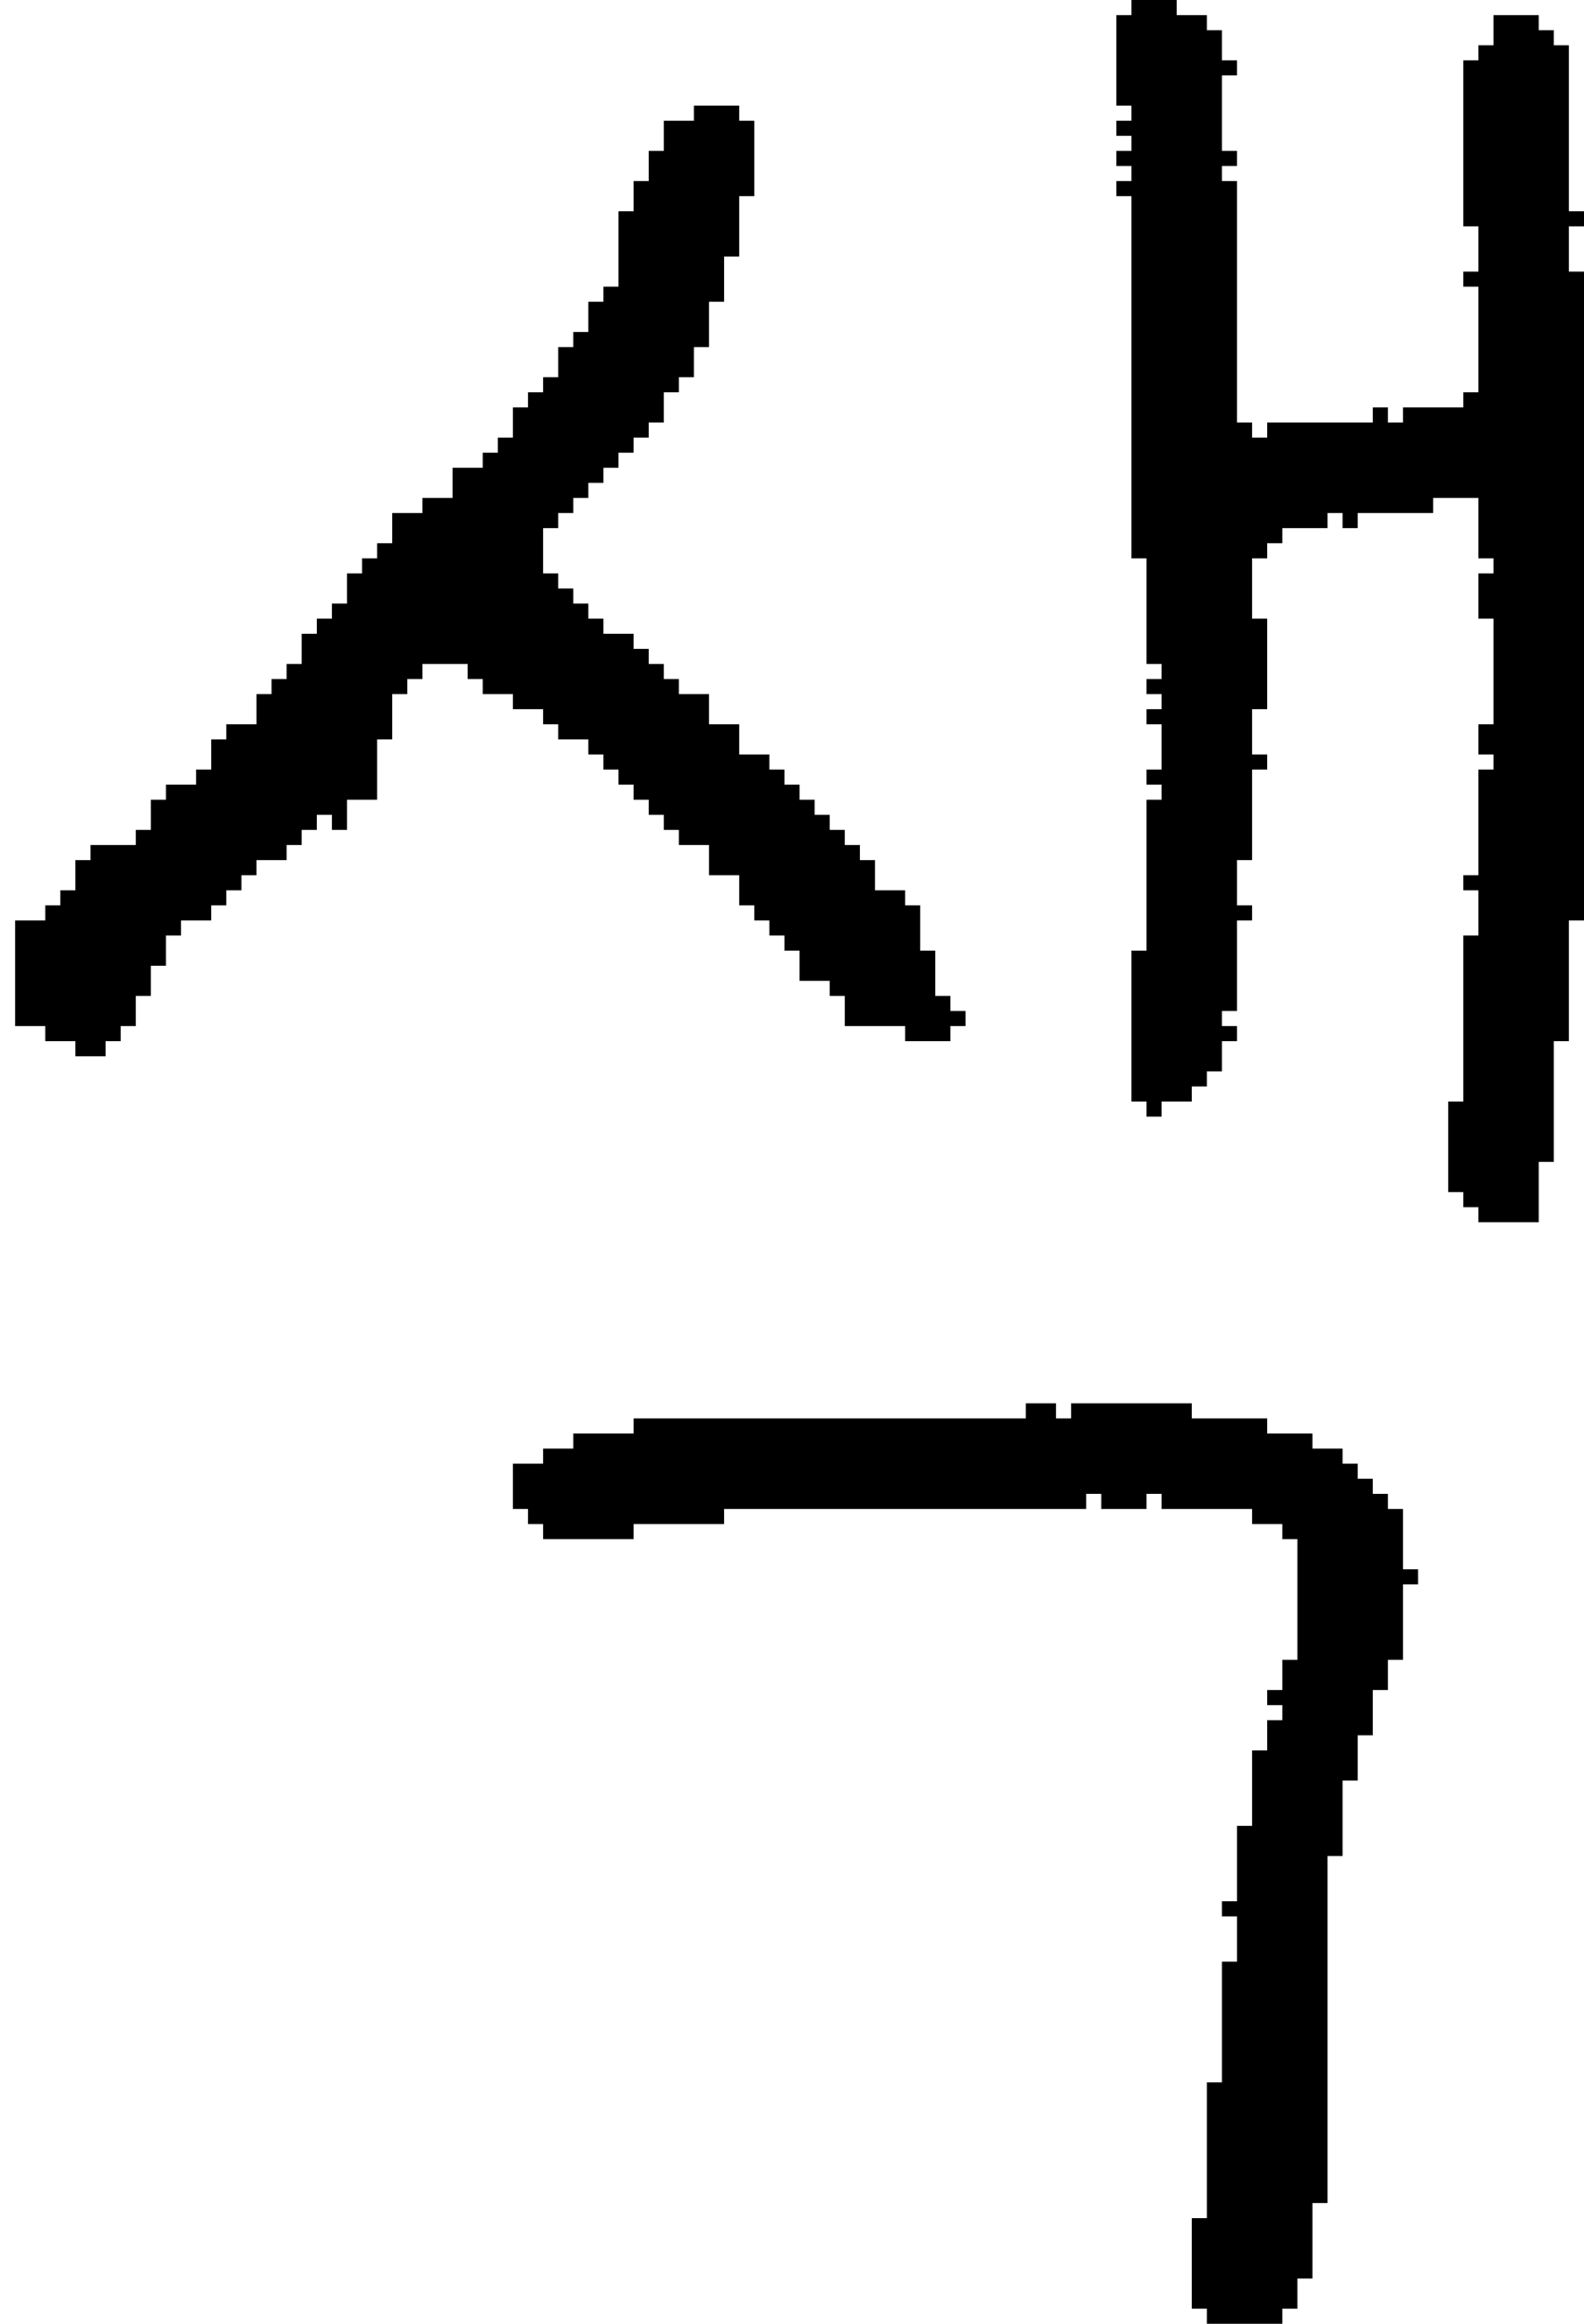 <?xml version="1.0" encoding="UTF-8" standalone="no"?>
<!DOCTYPE svg PUBLIC "-//W3C//DTD SVG 1.1//EN" 
  "http://www.w3.org/Graphics/SVG/1.1/DTD/svg11.dtd">
<svg width="105" height="154"
     xmlns="http://www.w3.org/2000/svg" version="1.1">
 <path d="  M 3,60  L 3,61  L 1,61  L 1,68  L 3,68  L 3,69  L 5,69  L 5,70  L 7,70  L 7,69  L 8,69  L 8,68  L 9,68  L 9,66  L 10,66  L 10,64  L 11,64  L 11,62  L 12,62  L 12,61  L 14,61  L 14,60  L 15,60  L 15,59  L 16,59  L 16,58  L 17,58  L 17,57  L 19,57  L 19,56  L 20,56  L 20,55  L 21,55  L 21,54  L 22,54  L 22,55  L 23,55  L 23,53  L 25,53  L 25,49  L 26,49  L 26,46  L 27,46  L 27,45  L 28,45  L 28,44  L 31,44  L 31,45  L 32,45  L 32,46  L 34,46  L 34,47  L 36,47  L 36,48  L 37,48  L 37,49  L 39,49  L 39,50  L 40,50  L 40,51  L 41,51  L 41,52  L 42,52  L 42,53  L 43,53  L 43,54  L 44,54  L 44,55  L 45,55  L 45,56  L 47,56  L 47,58  L 49,58  L 49,60  L 50,60  L 50,61  L 51,61  L 51,62  L 52,62  L 52,63  L 53,63  L 53,65  L 55,65  L 55,66  L 56,66  L 56,68  L 60,68  L 60,69  L 63,69  L 63,68  L 64,68  L 64,67  L 63,67  L 63,66  L 62,66  L 62,63  L 61,63  L 61,60  L 60,60  L 60,59  L 58,59  L 58,57  L 57,57  L 57,56  L 56,56  L 56,55  L 55,55  L 55,54  L 54,54  L 54,53  L 53,53  L 53,52  L 52,52  L 52,51  L 51,51  L 51,50  L 49,50  L 49,48  L 47,48  L 47,46  L 45,46  L 45,45  L 44,45  L 44,44  L 43,44  L 43,43  L 42,43  L 42,42  L 40,42  L 40,41  L 39,41  L 39,40  L 38,40  L 38,39  L 37,39  L 37,38  L 36,38  L 36,35  L 37,35  L 37,34  L 38,34  L 38,33  L 39,33  L 39,32  L 40,32  L 40,31  L 41,31  L 41,30  L 42,30  L 42,29  L 43,29  L 43,28  L 44,28  L 44,26  L 45,26  L 45,25  L 46,25  L 46,23  L 47,23  L 47,20  L 48,20  L 48,17  L 49,17  L 49,13  L 50,13  L 50,8  L 49,8  L 49,7  L 46,7  L 46,8  L 44,8  L 44,10  L 43,10  L 43,12  L 42,12  L 42,14  L 41,14  L 41,19  L 40,19  L 40,20  L 39,20  L 39,22  L 38,22  L 38,23  L 37,23  L 37,25  L 36,25  L 36,26  L 35,26  L 35,27  L 34,27  L 34,29  L 33,29  L 33,30  L 32,30  L 32,31  L 30,31  L 30,33  L 28,33  L 28,34  L 26,34  L 26,36  L 25,36  L 25,37  L 24,37  L 24,38  L 23,38  L 23,40  L 22,40  L 22,41  L 21,41  L 21,42  L 20,42  L 20,44  L 19,44  L 19,45  L 18,45  L 18,46  L 17,46  L 17,48  L 15,48  L 15,49  L 14,49  L 14,51  L 13,51  L 13,52  L 11,52  L 11,53  L 10,53  L 10,55  L 9,55  L 9,56  L 6,56  L 6,57  L 5,57  L 5,59  L 4,59  L 4,60  Z  " style="fill:rgb(0, 0, 0); fill-opacity:1.000; stroke:none;" />
 <path d="  M 86,110  L 85,110  L 85,112  L 84,112  L 84,113  L 85,113  L 85,114  L 84,114  L 84,116  L 83,116  L 83,121  L 82,121  L 82,126  L 81,126  L 81,127  L 82,127  L 82,130  L 81,130  L 81,138  L 80,138  L 80,147  L 79,147  L 79,153  L 80,153  L 80,154  L 85,154  L 85,153  L 86,153  L 86,151  L 87,151  L 87,146  L 88,146  L 88,123  L 89,123  L 89,118  L 90,118  L 90,115  L 91,115  L 91,112  L 92,112  L 92,110  L 93,110  L 93,105  L 94,105  L 94,104  L 93,104  L 93,100  L 92,100  L 92,99  L 91,99  L 91,98  L 90,98  L 90,97  L 89,97  L 89,96  L 87,96  L 87,95  L 84,95  L 84,94  L 79,94  L 79,93  L 71,93  L 71,94  L 70,94  L 70,93  L 68,93  L 68,94  L 42,94  L 42,95  L 38,95  L 38,96  L 36,96  L 36,97  L 34,97  L 34,100  L 35,100  L 35,101  L 36,101  L 36,102  L 42,102  L 42,101  L 48,101  L 48,100  L 72,100  L 72,99  L 73,99  L 73,100  L 76,100  L 76,99  L 77,99  L 77,100  L 83,100  L 83,101  L 85,101  L 85,102  L 86,102  Z  " style="fill:rgb(0, 0, 0); fill-opacity:1.000; stroke:none;" />
 <path d="  M 80,2  L 80,1  L 78,1  L 78,0  L 75,0  L 75,1  L 74,1  L 74,7  L 75,7  L 75,8  L 74,8  L 74,9  L 75,9  L 75,10  L 74,10  L 74,11  L 75,11  L 75,12  L 74,12  L 74,13  L 75,13  L 75,37  L 76,37  L 76,44  L 77,44  L 77,45  L 76,45  L 76,46  L 77,46  L 77,47  L 76,47  L 76,48  L 77,48  L 77,51  L 76,51  L 76,52  L 77,52  L 77,53  L 76,53  L 76,63  L 75,63  L 75,73  L 76,73  L 76,74  L 77,74  L 77,73  L 79,73  L 79,72  L 80,72  L 80,71  L 81,71  L 81,69  L 82,69  L 82,68  L 81,68  L 81,67  L 82,67  L 82,61  L 83,61  L 83,60  L 82,60  L 82,57  L 83,57  L 83,51  L 84,51  L 84,50  L 83,50  L 83,47  L 84,47  L 84,41  L 83,41  L 83,37  L 84,37  L 84,36  L 85,36  L 85,35  L 88,35  L 88,34  L 89,34  L 89,35  L 90,35  L 90,34  L 95,34  L 95,33  L 98,33  L 98,37  L 99,37  L 99,38  L 98,38  L 98,41  L 99,41  L 99,48  L 98,48  L 98,50  L 99,50  L 99,51  L 98,51  L 98,58  L 97,58  L 97,59  L 98,59  L 98,62  L 97,62  L 97,73  L 96,73  L 96,79  L 97,79  L 97,80  L 98,80  L 98,81  L 102,81  L 102,77  L 103,77  L 103,69  L 104,69  L 104,61  L 105,61  L 105,18  L 104,18  L 104,15  L 105,15  L 105,14  L 104,14  L 104,3  L 103,3  L 103,2  L 102,2  L 102,1  L 99,1  L 99,3  L 98,3  L 98,4  L 97,4  L 97,15  L 98,15  L 98,18  L 97,18  L 97,19  L 98,19  L 98,26  L 97,26  L 97,27  L 93,27  L 93,28  L 92,28  L 92,27  L 91,27  L 91,28  L 84,28  L 84,29  L 83,29  L 83,28  L 82,28  L 82,12  L 81,12  L 81,11  L 82,11  L 82,10  L 81,10  L 81,5  L 82,5  L 82,4  L 81,4  L 81,2  Z  " style="fill:rgb(0, 0, 0); fill-opacity:1.000; stroke:none;" />
</svg>
